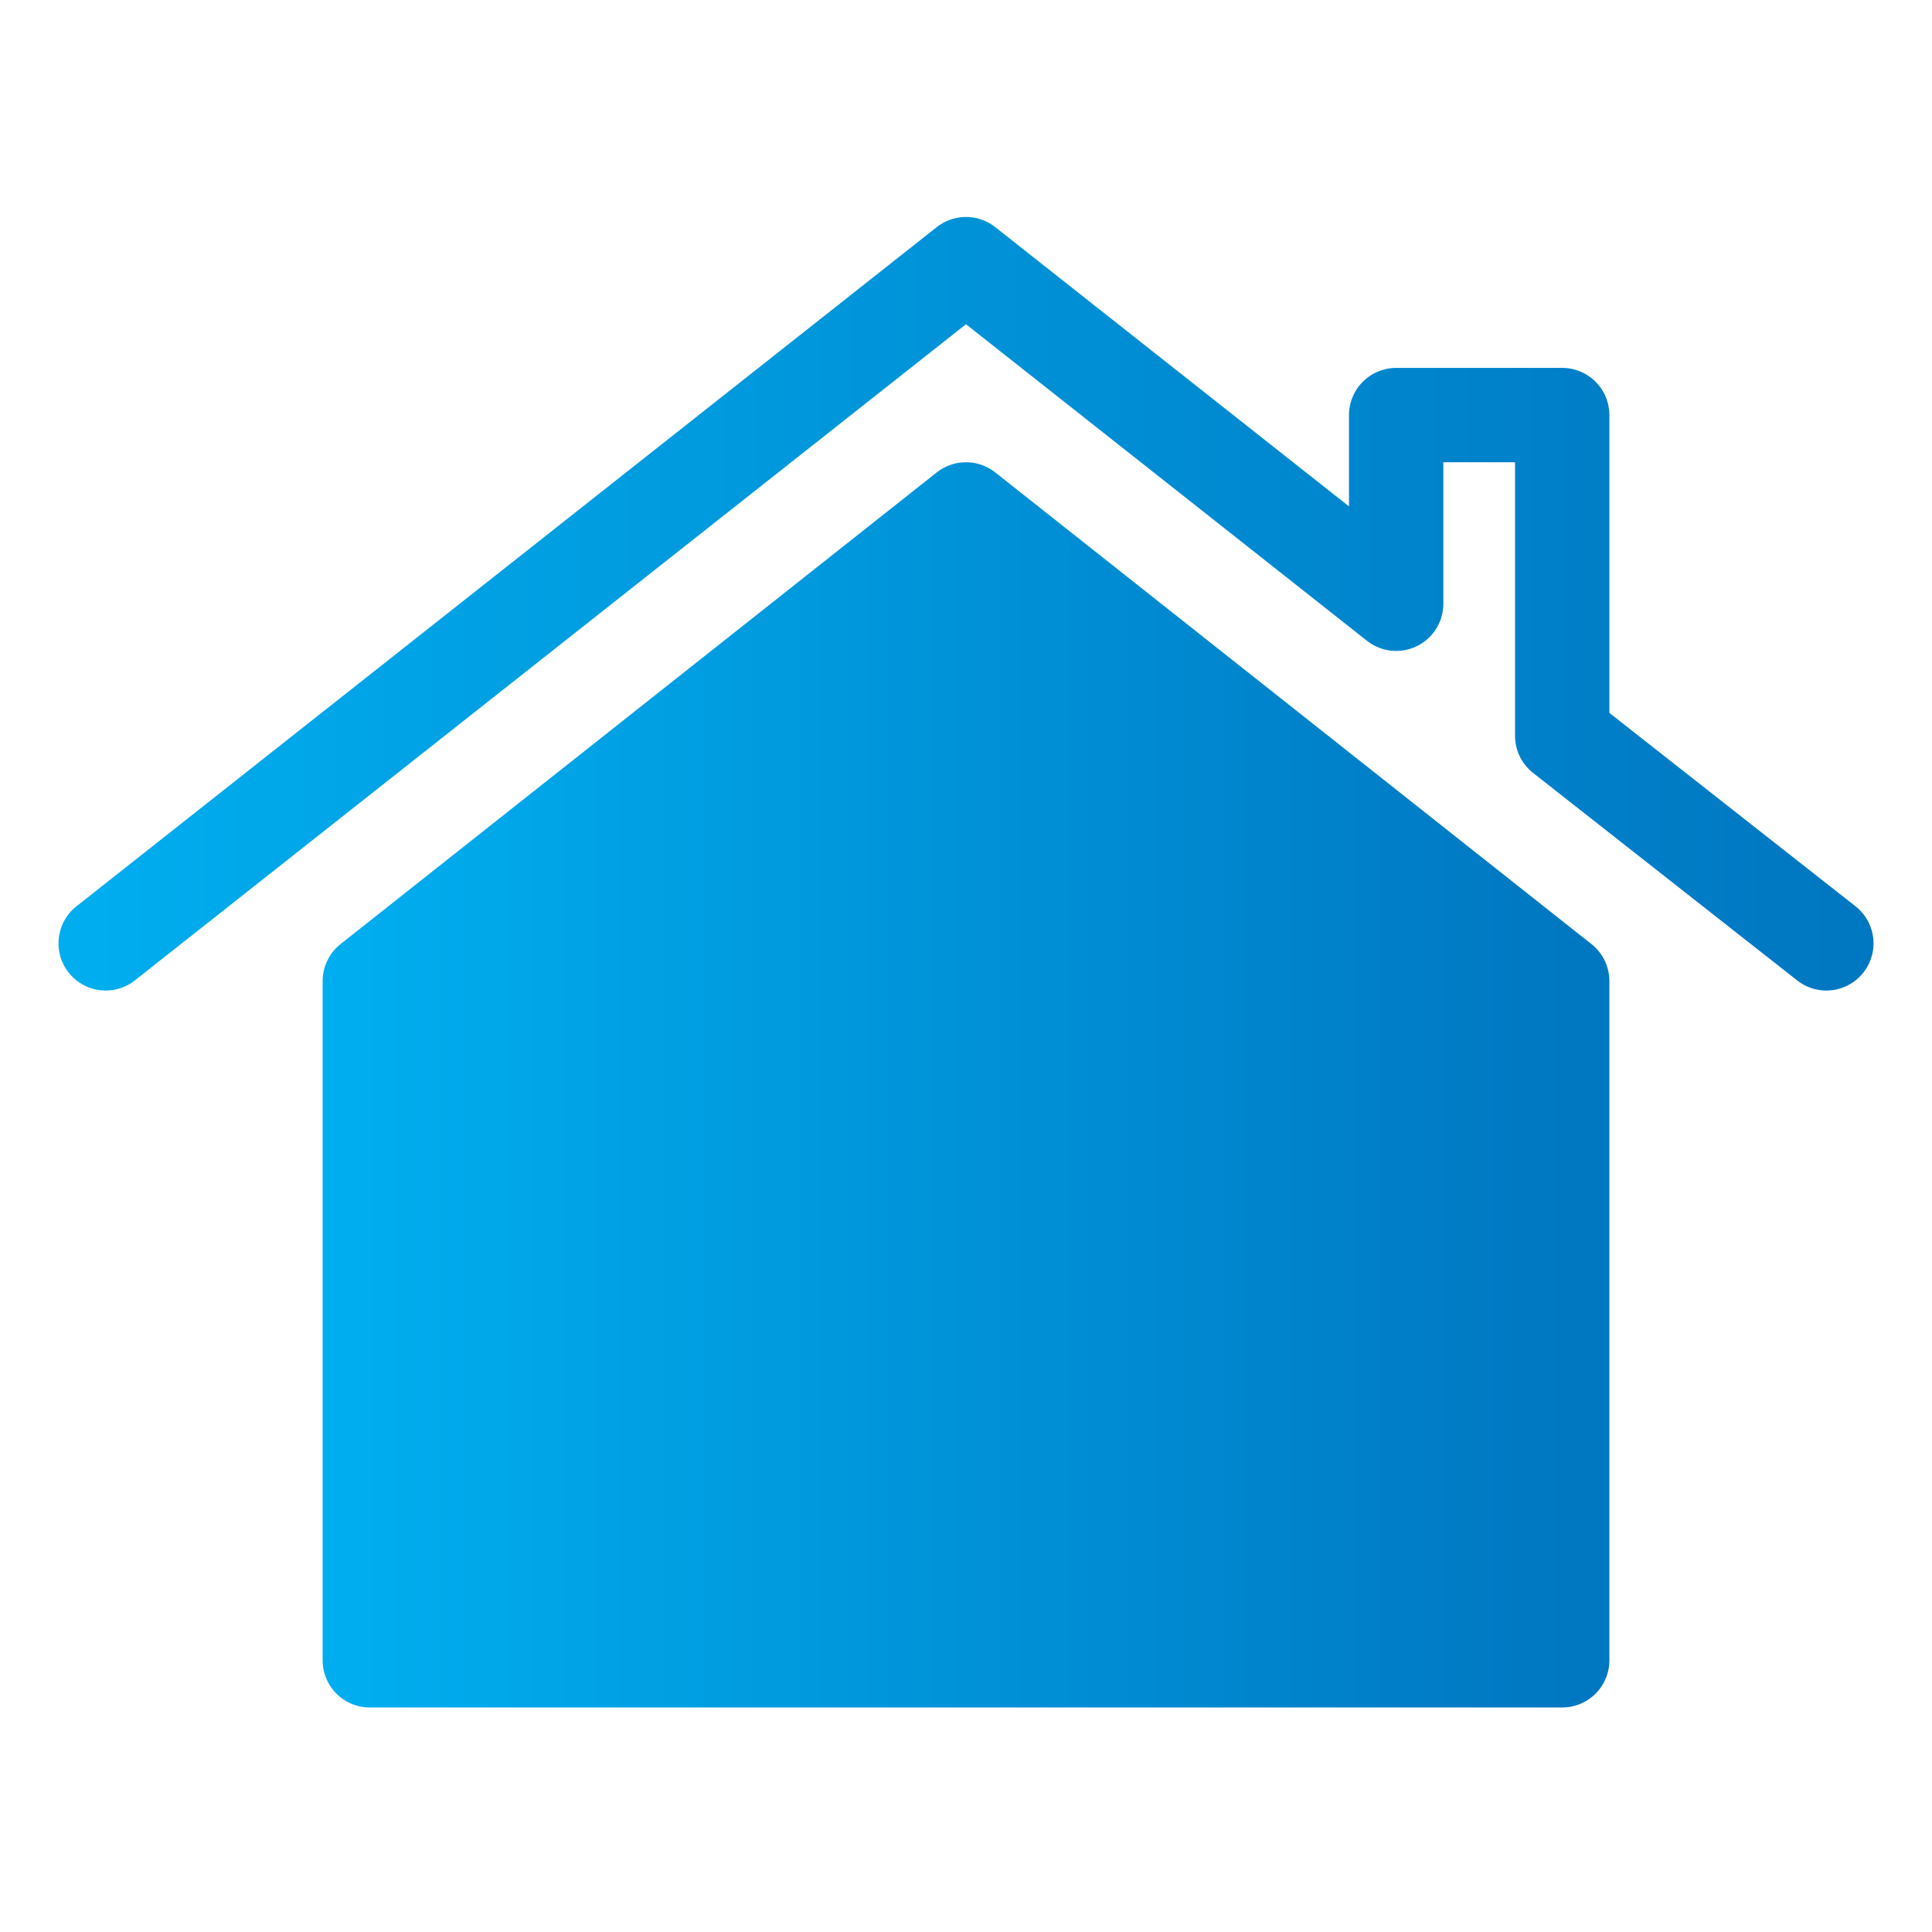 <?xml version="1.0" encoding="UTF-8" standalone="no"?>

<svg xmlns="http://www.w3.org/2000/svg" version="1.1" width="512" height="512">
    <linearGradient id="grad" x1="0%" y1="0%" x2="100%" y2="0%">
      <stop offset="0%" style="stop-color:rgb(0,173,238);stop-opacity:1"/>
      <stop offset="100%" style="stop-color:rgb(0,119,193);stop-opacity:1"/>
    </linearGradient>
	<g stroke-linecap="round" stroke-linejoin="round" stroke-width="25" fill="url(#grad)" stroke="url(#grad)">
		<path d="M 28,250 L 256,70 L 370,160 L 370,110 L 414,110 L 414,195 484,250" fill="none"/>
		<path d="M 98,440 L 98,260 L 256,135 L 414,260 L 414,440 Z"/>
	</g>
</svg>
